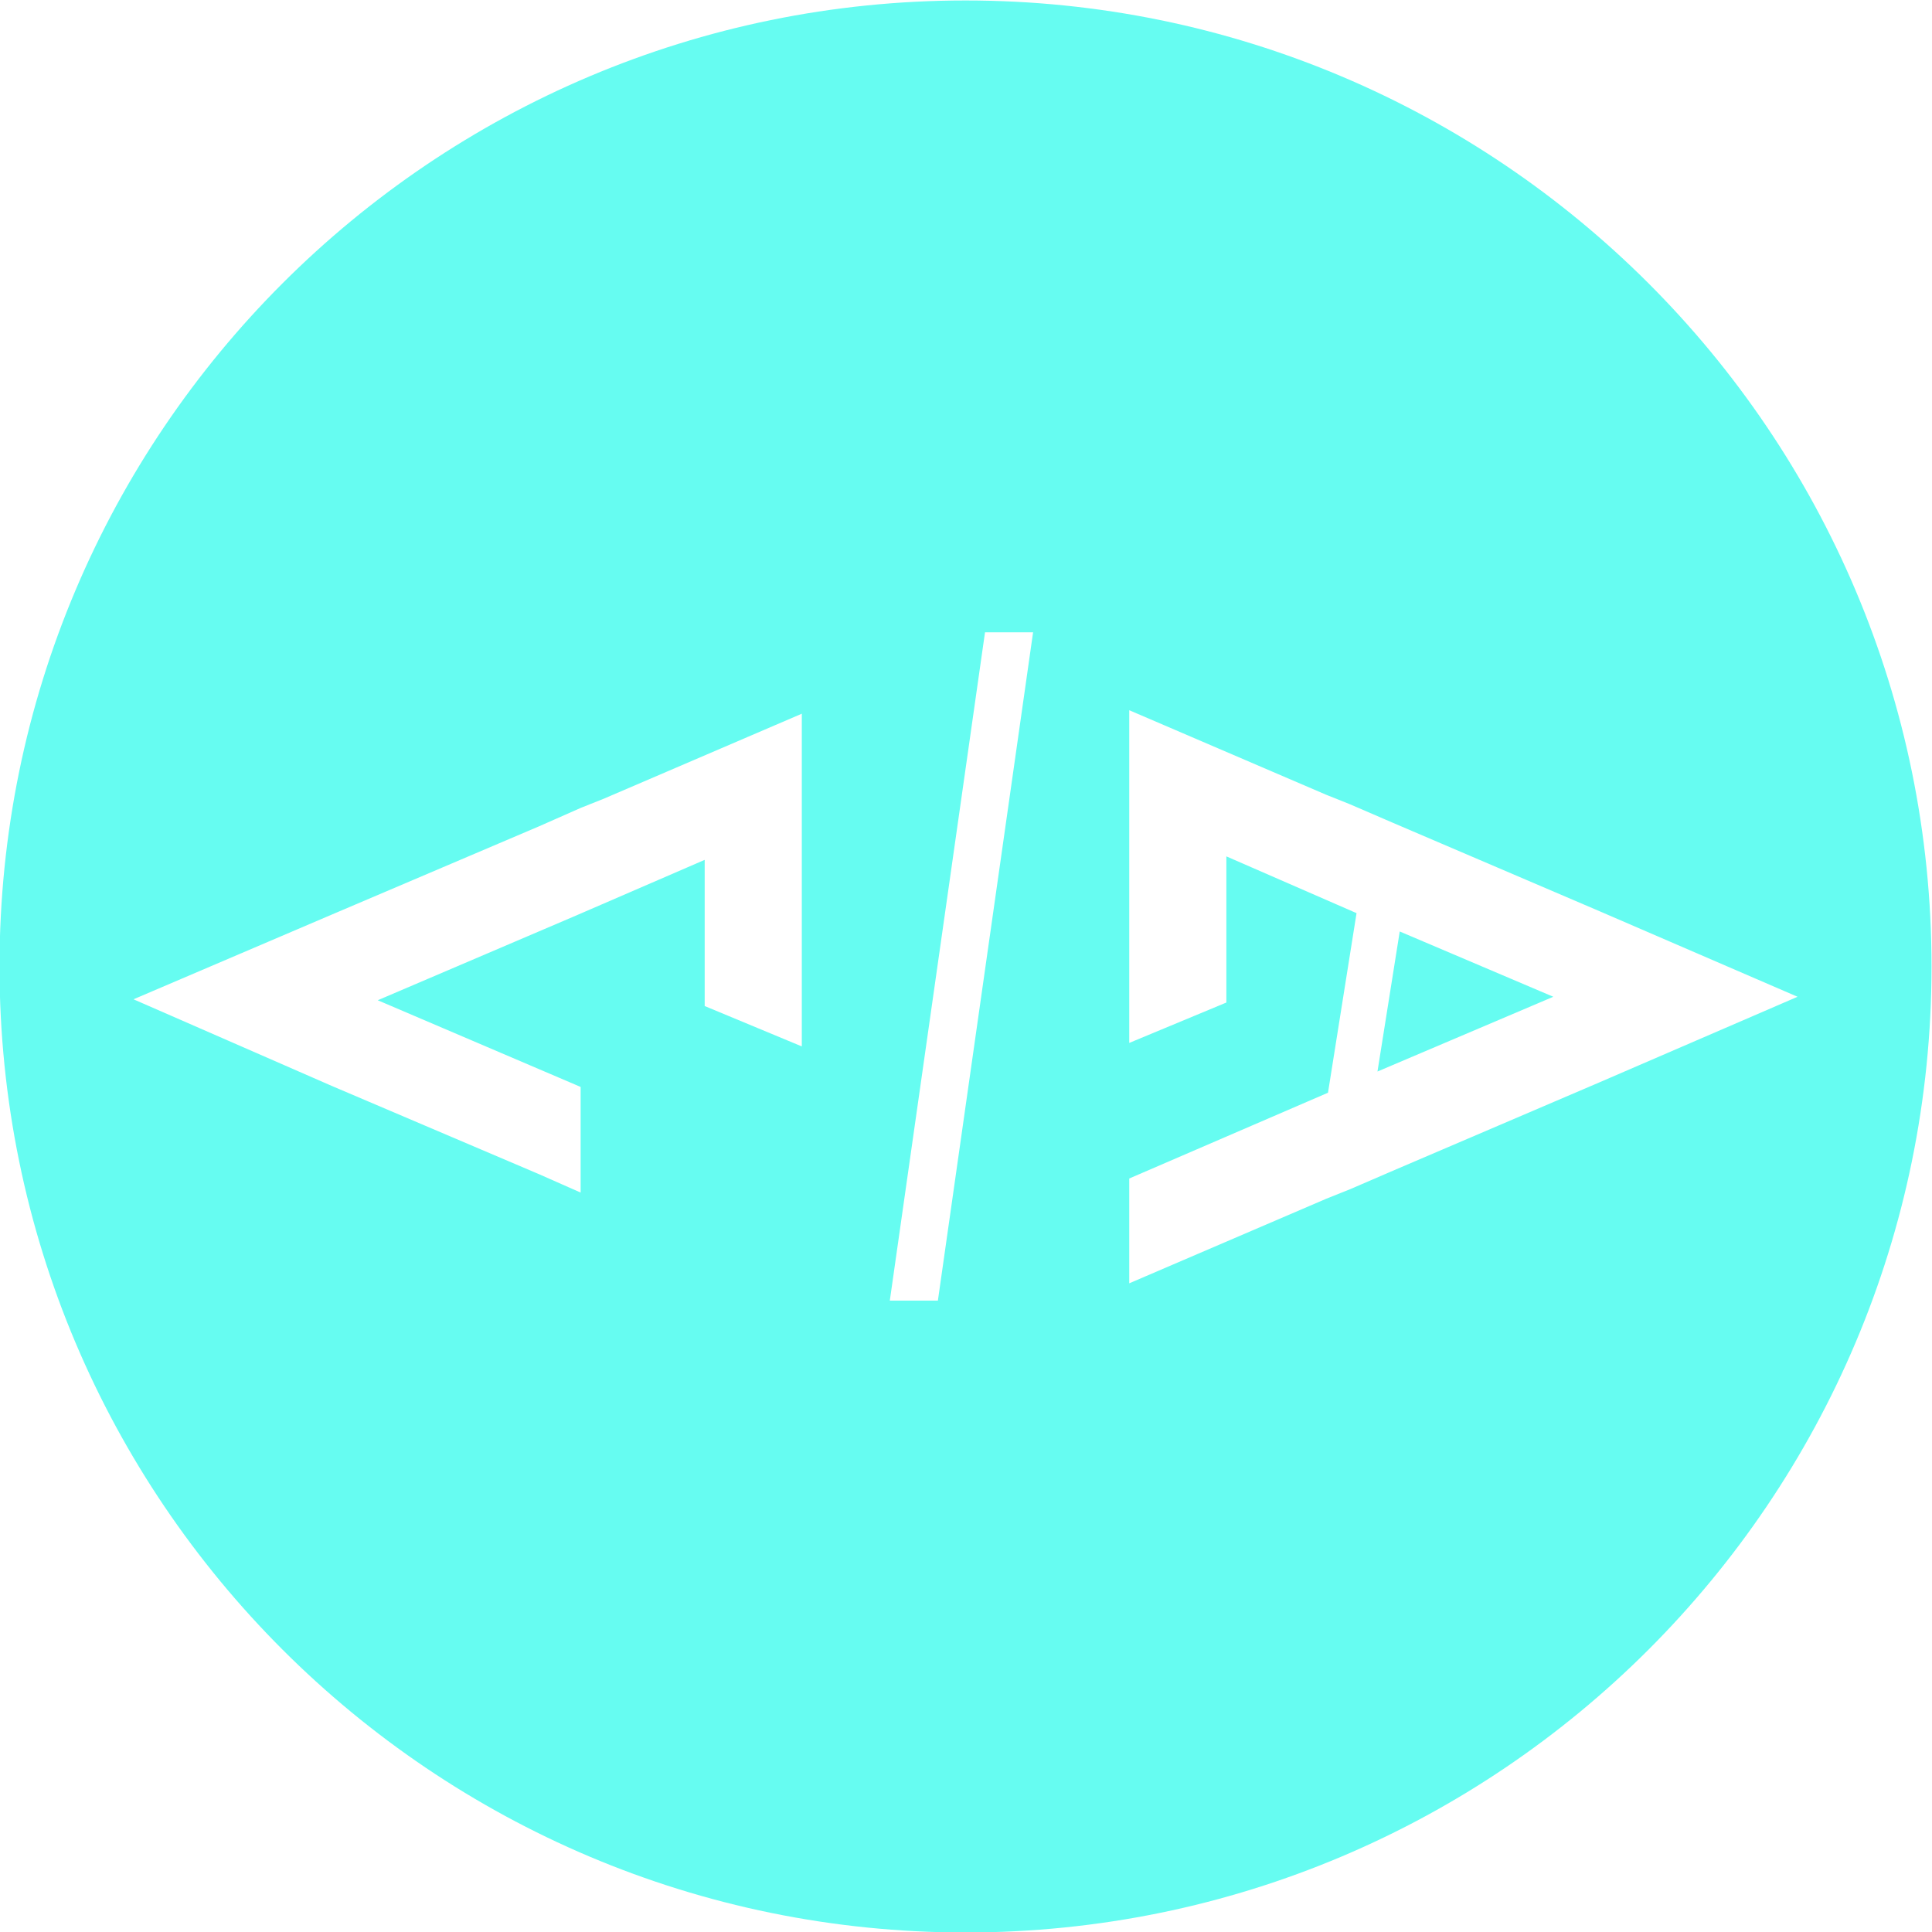 <?xml version="1.0" encoding="UTF-8"?>
<!DOCTYPE svg PUBLIC "-//W3C//DTD SVG 1.1//EN" "http://www.w3.org/Graphics/SVG/1.1/DTD/svg11.dtd">
<!-- Creator: CorelDRAW -->
<svg xmlns="http://www.w3.org/2000/svg" xml:space="preserve" width="40.958mm" height="40.958mm" version="1.1" style="shape-rendering:geometricPrecision; text-rendering:geometricPrecision; image-rendering:optimizeQuality; fill-rule:evenodd; clip-rule:evenodd"
viewBox="0 0 4095.82 4095.82"
 xmlns:xlink="http://www.w3.org/1999/xlink"
 xmlns:xodm="http://www.corel.com/coreldraw/odm/2003">
 <defs>
  <style type="text/css">
   <![CDATA[
    .fil0 {fill:#66FCF1}
   ]]>
  </style>
 </defs>
 <g id="Camada_x0020_1">
  <path class="fil0" d="M2046.9 0.99c1131.04,0 2047.93,916.89 2047.93,2047.93 0,1131.04 -916.89,2047.93 -2047.93,2047.93 -1131.04,0 -2047.93,-916.89 -2047.93,-2047.93 0,-1131.04 916.89,-2047.93 2047.93,-2047.93zm41.31 1339.53l101.92 0 -201.82 1416.8 -101.92 0 201.82 -1416.8zm879.21 634.2l-47.19 296.89 372.76 -158.48 -325.57 -138.41zm-152.09 341.84l60.53 -380.76 -4.85 -2.06 -271.13 -118.24 0 309.86 -205.89 85.62 0 -483.13 0 -132.51 0 -89.69 417.9 179.39 50.96 20.39 89.71 38.73 438.28 187.54 419.95 181.43 -419.95 181.44 -438.28 187.54 -89.71 38.74 -50.96 20.39 -417.9 179.38 0 -222.2 421.34 -181.86zm-1533.42 -624.12l417.9 -179.39 0 89.7 0 132.5 0 483.14 -205.89 -85.62 0 -309.87 -273.17 118.25 -419.95 179.38 419.95 179.4 10.19 4.38 0 223.94 -87.65 -38.73 -440.33 -187.55 -419.95 -183.47 419.95 -179.4 440.33 -187.54 87.65 -38.73 50.97 -20.39z"/>
 </g>
</svg>
